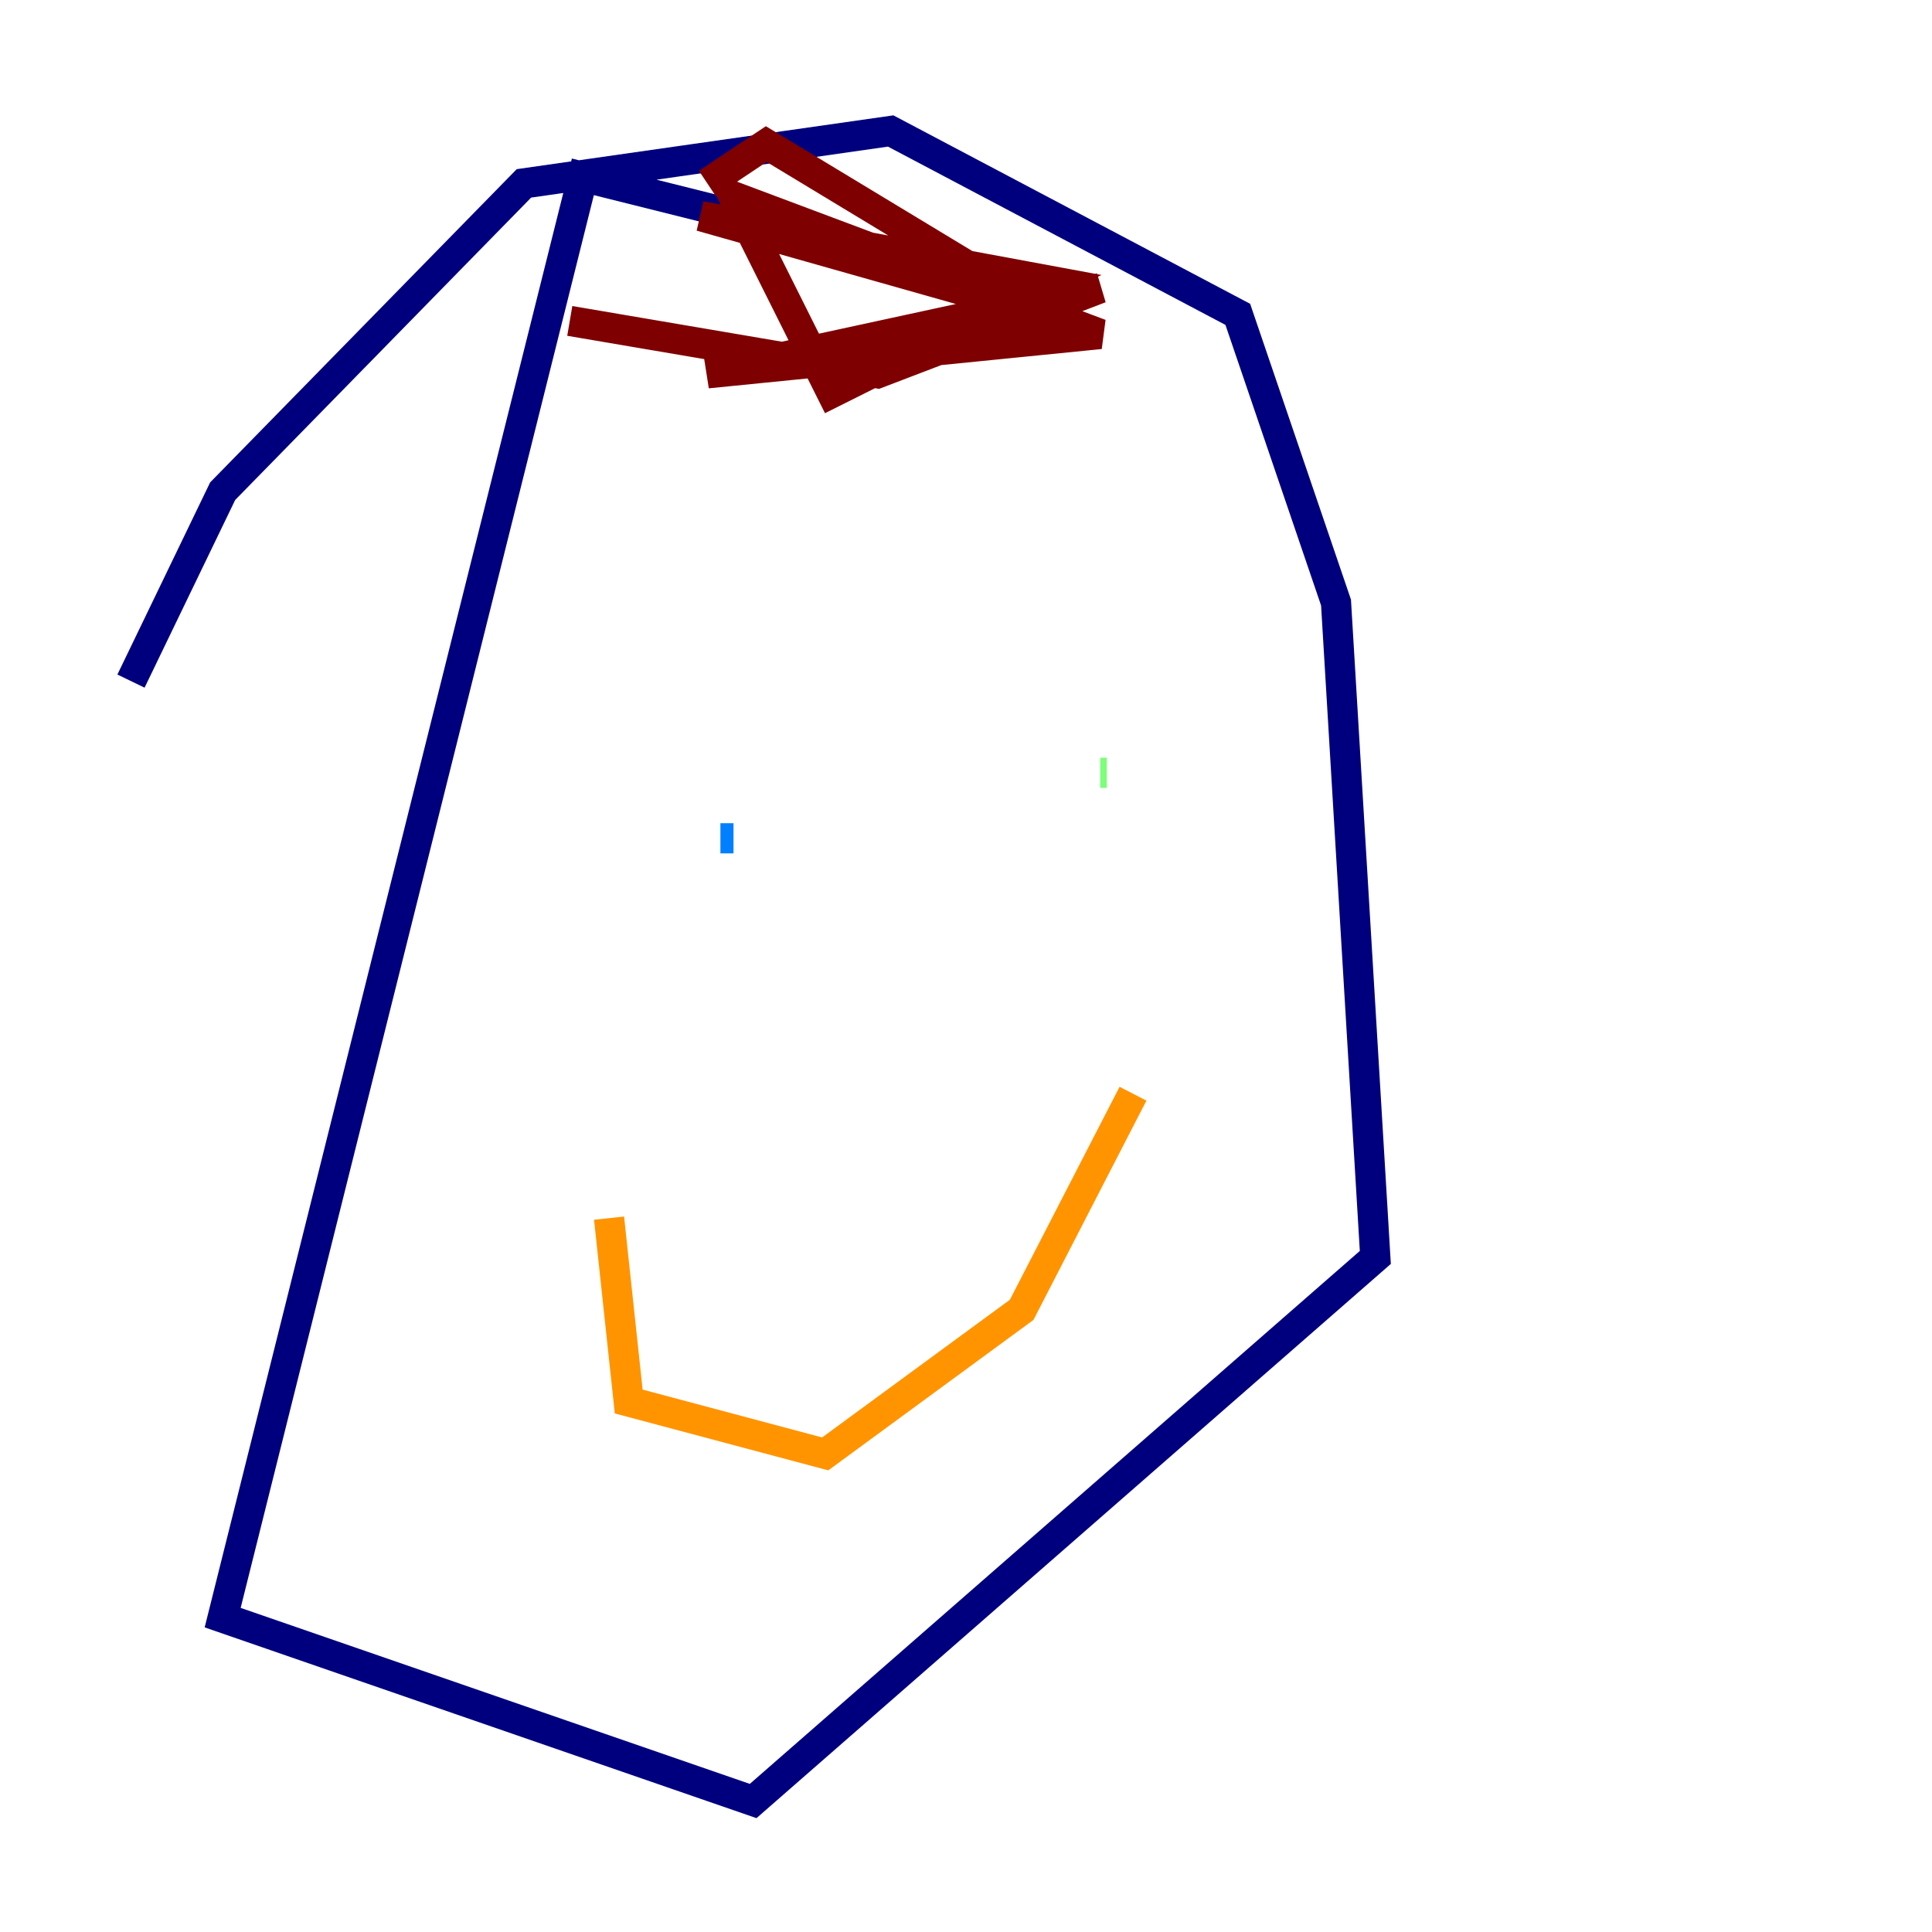 <?xml version="1.0" encoding="utf-8" ?>
<svg baseProfile="tiny" height="128" version="1.2" viewBox="0,0,128,128" width="128" xmlns="http://www.w3.org/2000/svg" xmlns:ev="http://www.w3.org/2001/xml-events" xmlns:xlink="http://www.w3.org/1999/xlink"><defs /><polyline fill="none" points="62.915,17.79 38.617,11.715 14.752,107.173 49.898,119.322 91.119,83.308 88.515,39.919 82.007,20.827 59.01,8.678 34.712,12.149 14.752,32.542 8.678,45.125" stroke="#00007f" stroke-width="2" /><polyline fill="none" points="48.597,55.539 47.729,55.539" stroke="#0080ff" stroke-width="2" /><polyline fill="none" points="72.895,51.2 73.329,51.2" stroke="#7cff79" stroke-width="2" /><polyline fill="none" points="40.352,80.705 41.654,92.854 54.671,96.325 67.688,86.78 75.064,72.461" stroke="#ff9400" stroke-width="2" /><polyline fill="none" points="37.749,21.261 58.142,24.732 72.895,19.091 46.861,24.732 72.895,22.129 48.597,13.017 55.105,26.034 69.858,18.658 46.427,14.319 69.424,20.827 50.766,9.546 46.861,12.149" stroke="#7f0000" stroke-width="2" /></svg>